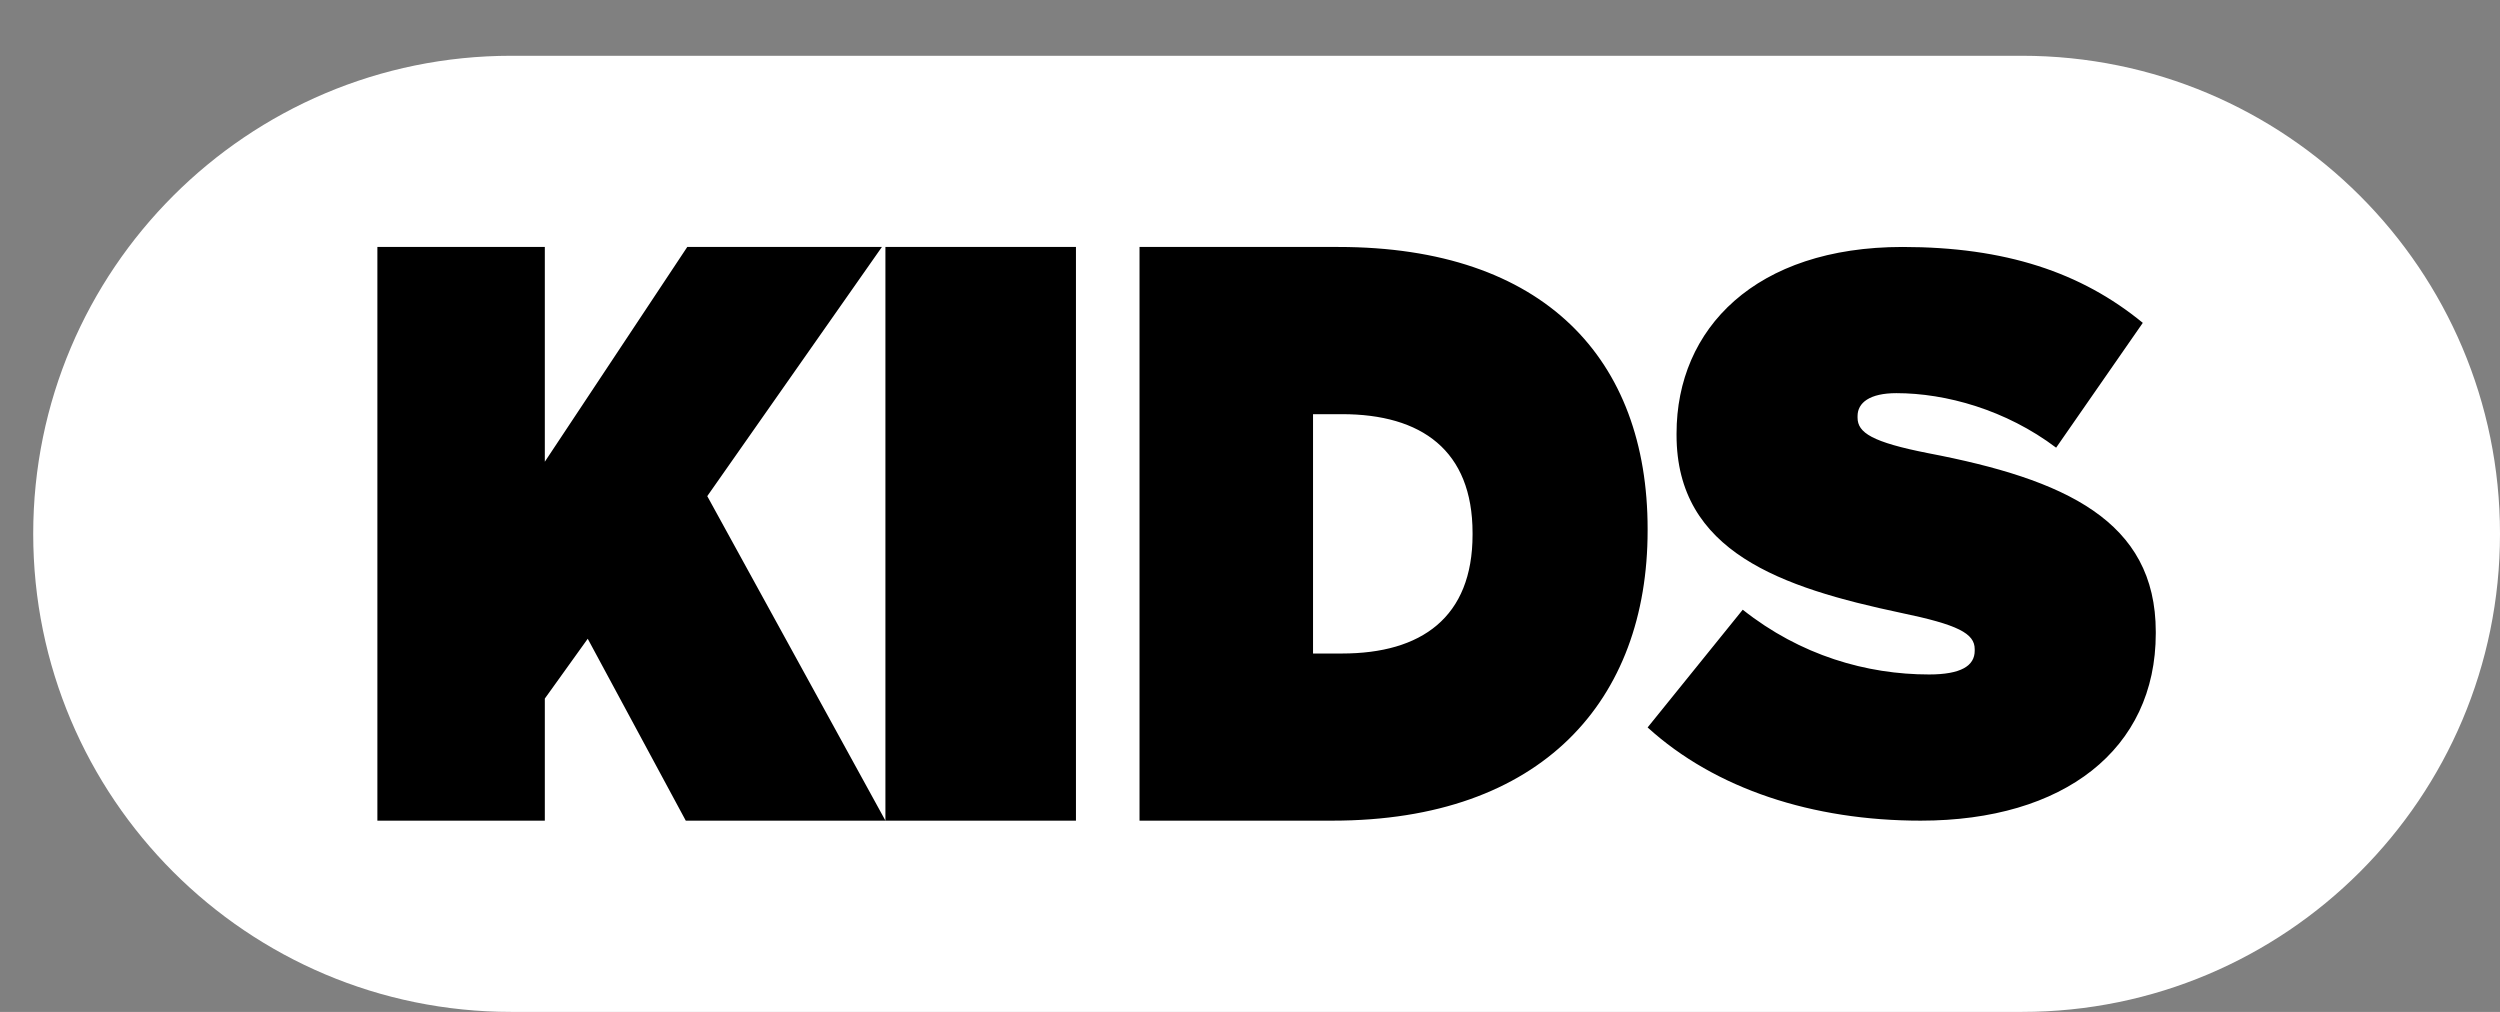 <svg width="42" height="17" viewBox="0 0 42 17" fill="none" xmlns="http://www.w3.org/2000/svg">
<rect x="0" y="0" width="42" height="17" fill="#808080" stroke="none"/>
<path d="M33.968 0.937H8.589C4.153 0.937 0.558 4.533 0.558 8.968C0.558 13.404 4.153 17 8.589 17H33.968C38.404 17 42 13.404 42 8.968C42 4.533 38.404 0.937 33.968 0.937Z" fill="white"/>
<path fill-rule="evenodd" clip-rule="evenodd" d="M9.153 4.149H6.34V13.787H9.153V11.736L9.874 10.731L11.521 13.787H14.875H18.076V4.149H14.875V13.786L11.882 8.335L14.816 4.149H11.546L9.153 7.757V4.149ZM24.739 8.982C24.739 10.373 23.879 10.979 22.546 10.979H22.059V6.958H22.546C23.879 6.958 24.739 7.564 24.739 8.955V8.982ZM22.483 4.149H19.144V13.787H22.384C25.91 13.787 27.68 11.763 27.68 8.913V8.886C27.68 6.036 25.948 4.149 22.483 4.149ZM29.278 10.243L27.68 12.221C28.818 13.256 30.453 13.787 32.268 13.787C34.67 13.787 36.217 12.592 36.217 10.641V10.615C36.217 8.743 34.683 8.052 32.396 7.614C31.45 7.428 31.207 7.269 31.207 7.017V6.99C31.207 6.765 31.412 6.605 31.859 6.605C32.69 6.605 33.699 6.884 34.543 7.521L35.999 5.424C34.964 4.574 33.687 4.149 31.962 4.149C29.495 4.149 28.166 5.517 28.166 7.282V7.309C28.166 9.274 29.93 9.871 31.936 10.296C32.894 10.495 33.175 10.641 33.175 10.906V10.933C33.175 11.185 32.945 11.331 32.409 11.331C31.361 11.331 30.249 11.013 29.278 10.243Z" fill="black"/>
</svg>
